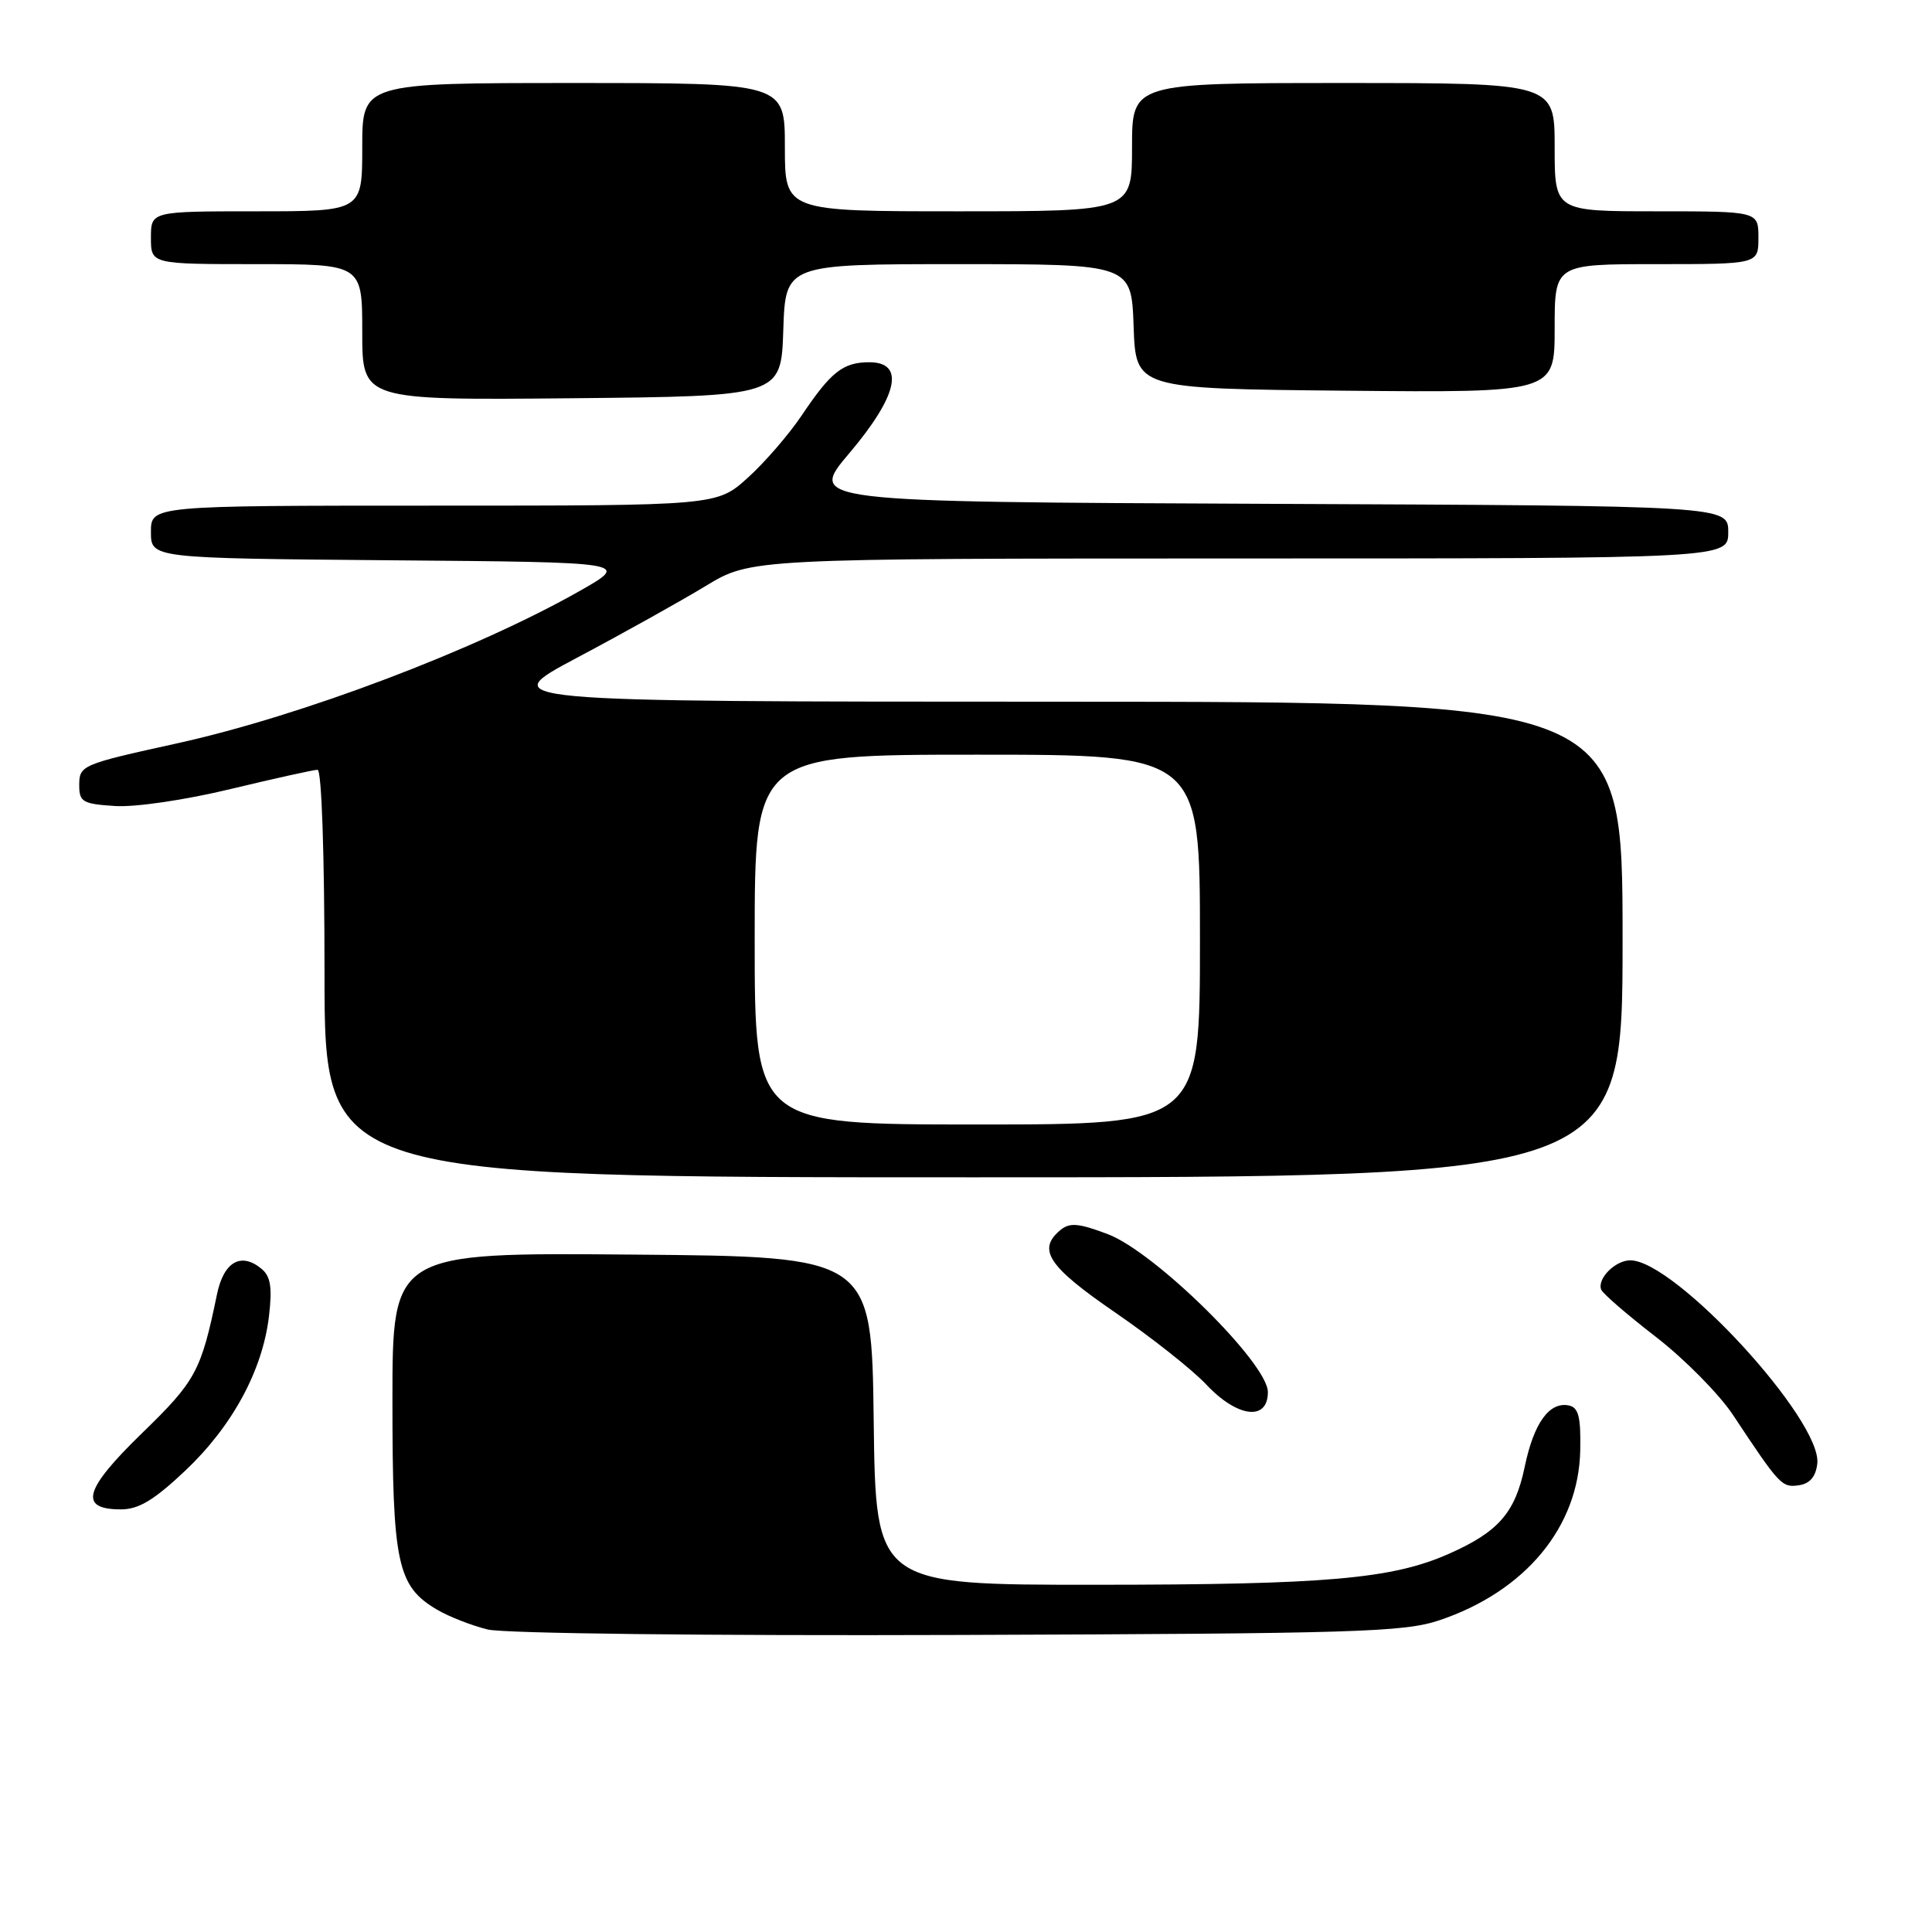 <?xml version="1.0" encoding="UTF-8" standalone="no"?>
<!DOCTYPE svg PUBLIC "-//W3C//DTD SVG 1.1//EN" "http://www.w3.org/Graphics/SVG/1.1/DTD/svg11.dtd" >
<svg xmlns="http://www.w3.org/2000/svg" xmlns:xlink="http://www.w3.org/1999/xlink" version="1.1" viewBox="0 0 256 256">
 <g >
 <path fill="currentColor"
d=" M 190.71 214.70 C 202.11 210.87 209.20 202.33 209.39 192.16 C 209.48 187.73 209.16 186.49 207.87 186.23 C 205.29 185.71 203.23 188.57 202.03 194.37 C 200.76 200.45 198.56 202.98 191.98 205.89 C 184.46 209.22 175.74 209.98 145.27 209.99 C 116.04 210.00 116.04 210.00 115.77 188.25 C 115.50 166.50 115.50 166.50 83.75 166.24 C 52.00 165.97 52.00 165.97 52.00 185.58 C 52.00 207.21 52.63 210.17 57.91 213.29 C 59.49 214.22 62.52 215.40 64.64 215.92 C 66.84 216.44 93.65 216.76 127.00 216.64 C 179.69 216.46 186.02 216.27 190.71 214.70 Z  M 24.56 194.86 C 30.79 188.97 34.79 181.58 35.64 174.41 C 36.09 170.59 35.86 169.13 34.66 168.13 C 31.94 165.87 29.64 167.19 28.75 171.51 C 26.64 181.71 25.95 182.98 18.81 189.91 C 11.11 197.39 10.39 200.00 16.03 200.00 C 18.38 200.00 20.42 198.77 24.56 194.86 Z  M 240.80 193.94 C 241.46 188.22 221.95 167.00 216.02 167.00 C 214.04 167.00 211.62 169.42 212.16 170.87 C 212.34 171.38 215.61 174.21 219.42 177.15 C 223.22 180.09 227.82 184.75 229.64 187.50 C 235.80 196.80 236.10 197.13 238.34 196.81 C 239.81 196.60 240.60 195.68 240.80 193.94 Z  M 168.00 184.46 C 168.00 180.65 153.00 165.86 146.76 163.52 C 142.92 162.07 141.74 161.97 140.51 162.99 C 137.40 165.57 138.88 167.81 147.75 173.90 C 152.56 177.20 158.00 181.50 159.83 183.45 C 163.95 187.84 168.00 188.34 168.00 184.46 Z  M 215.00 124.50 C 215.00 93.00 215.00 93.00 140.25 92.98 C 65.50 92.97 65.50 92.97 76.50 87.13 C 82.55 83.92 90.20 79.65 93.50 77.65 C 99.50 74.01 99.50 74.01 164.25 74.00 C 229.00 74.00 229.00 74.00 229.00 70.51 C 229.00 67.02 229.00 67.02 168.04 66.76 C 107.07 66.50 107.07 66.50 112.54 60.05 C 118.99 52.42 119.96 48.00 115.19 48.00 C 111.71 48.00 110.11 49.26 106.22 55.06 C 104.54 57.56 101.33 61.28 99.08 63.31 C 94.99 67.00 94.99 67.00 57.50 67.00 C 20.00 67.00 20.00 67.00 20.00 70.49 C 20.00 73.97 20.00 73.97 51.75 74.24 C 83.50 74.50 83.50 74.50 76.84 78.29 C 63.07 86.11 39.96 94.86 23.50 98.49 C 10.73 101.30 10.50 101.40 10.50 104.08 C 10.50 106.26 10.98 106.53 15.23 106.80 C 17.92 106.98 24.55 106.00 30.56 104.55 C 36.39 103.15 41.57 102.00 42.08 102.00 C 42.62 102.00 43.00 113.23 43.00 129.00 C 43.00 156.00 43.00 156.00 129.00 156.00 C 215.00 156.00 215.00 156.00 215.00 124.50 Z  M 103.79 43.75 C 104.08 35.00 104.08 35.00 127.00 35.00 C 149.92 35.00 149.92 35.00 150.21 43.25 C 150.50 51.50 150.50 51.50 178.25 51.77 C 206.00 52.03 206.00 52.03 206.00 43.52 C 206.00 35.00 206.00 35.00 219.50 35.00 C 233.00 35.00 233.00 35.00 233.00 31.50 C 233.00 28.00 233.00 28.00 219.50 28.00 C 206.00 28.00 206.00 28.00 206.00 19.50 C 206.00 11.00 206.00 11.00 178.00 11.00 C 150.00 11.00 150.00 11.00 150.00 19.50 C 150.00 28.00 150.00 28.00 127.00 28.00 C 104.00 28.00 104.00 28.00 104.00 19.50 C 104.00 11.00 104.00 11.00 76.00 11.00 C 48.00 11.00 48.00 11.00 48.00 19.50 C 48.00 28.00 48.00 28.00 34.00 28.00 C 20.00 28.00 20.00 28.00 20.00 31.50 C 20.00 35.00 20.00 35.00 34.00 35.00 C 48.00 35.00 48.00 35.00 48.00 44.02 C 48.00 53.03 48.00 53.03 75.75 52.77 C 103.50 52.50 103.50 52.50 103.79 43.75 Z  M 100.00 124.50 C 100.00 100.00 100.00 100.00 129.50 100.00 C 159.00 100.00 159.00 100.00 159.00 124.50 C 159.00 149.00 159.00 149.00 129.50 149.00 C 100.00 149.00 100.00 149.00 100.00 124.50 Z "/>
</g>
</svg>